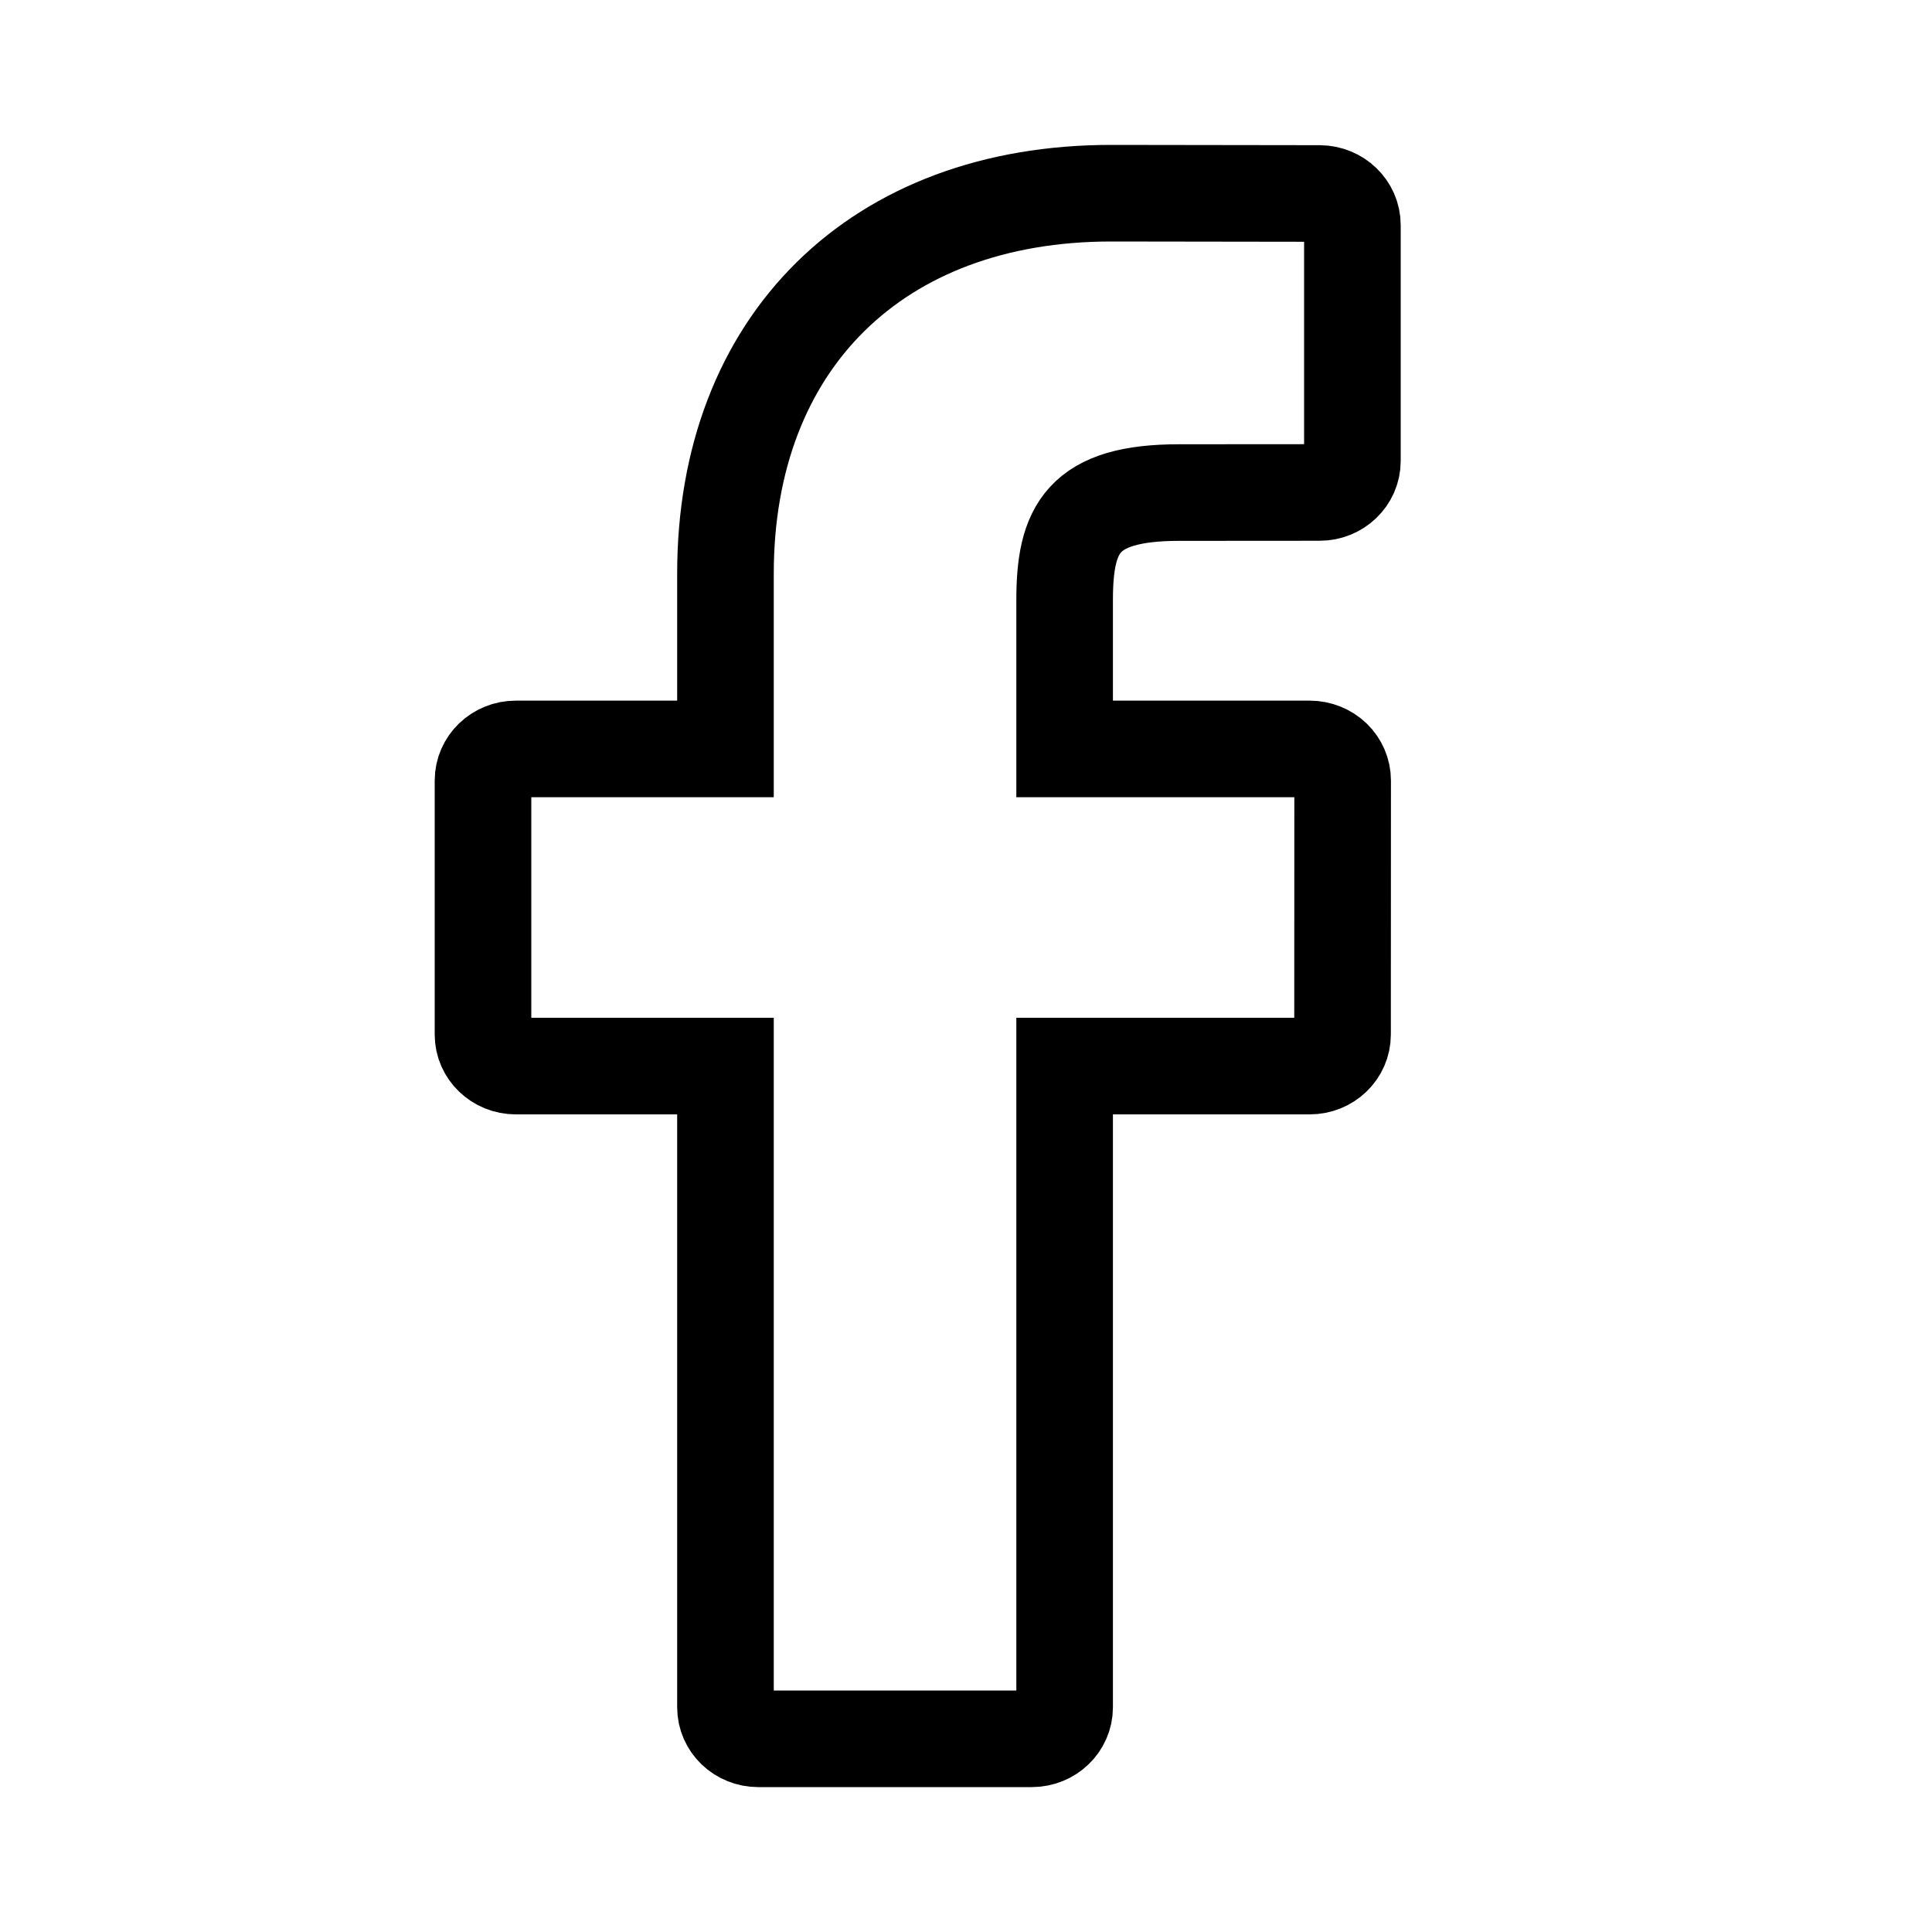 <svg width="20" height="20" viewBox="0 0 20 20" fill="none" xmlns="http://www.w3.org/2000/svg">
<path d="M13.661 2.003L11.502 2C9.077 2 7.51 3.546 7.51 5.938V7.753H5.339C5.152 7.753 5 7.899 5 8.08V10.71C5 10.89 5.152 11.036 5.339 11.036H7.51V17.674C7.51 17.854 7.662 18 7.849 18H10.681C10.869 18 11.021 17.854 11.021 17.674V11.036H13.558C13.746 11.036 13.898 10.89 13.898 10.71L13.899 8.08C13.899 7.993 13.863 7.91 13.8 7.849C13.736 7.788 13.649 7.753 13.559 7.753H11.021V6.214C11.021 5.474 11.204 5.099 12.207 5.099L13.661 5.098C13.848 5.098 14 4.952 14 4.772V2.33C14 2.15 13.848 2.004 13.661 2.003Z" stroke="black"/>
</svg>
